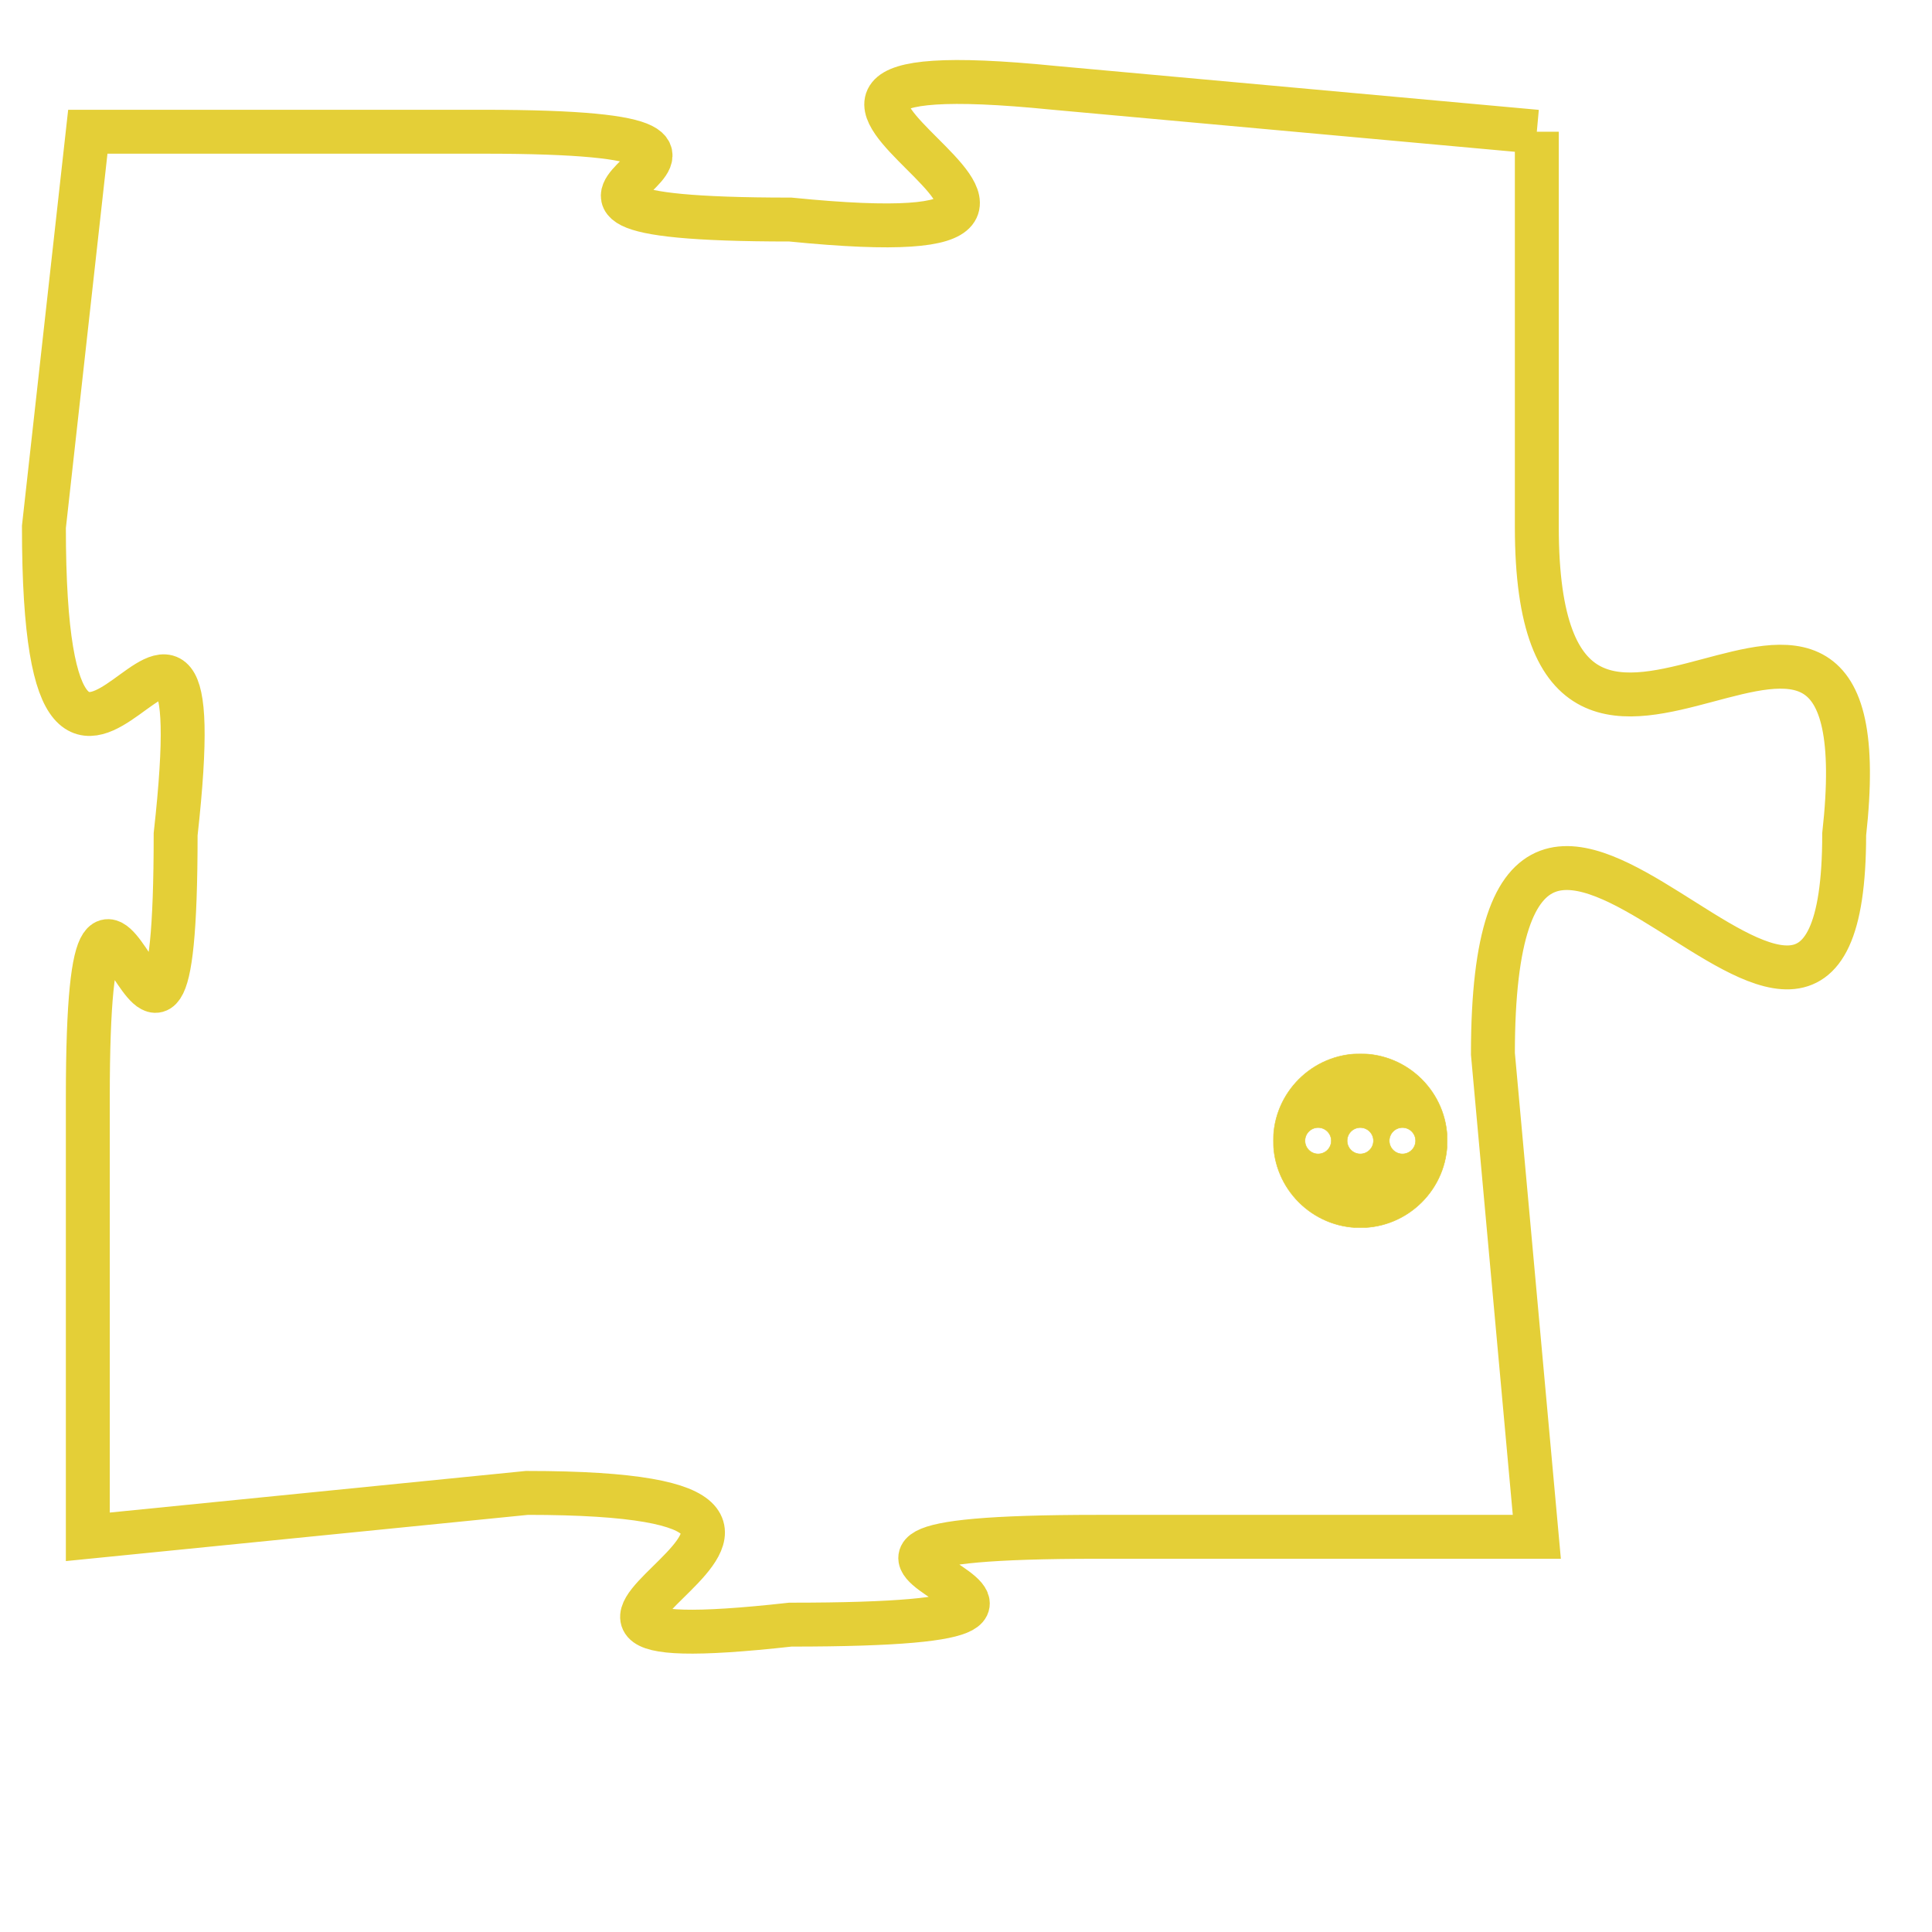 <svg version="1.1" xmlns="http://www.w3.org/2000/svg" xmlns:xlink="http://www.w3.org/1999/xlink" fill="transparent" x="0" y="0" width="350" height="350" preserveAspectRatio="xMinYMin slice"><style type="text/css">.links{fill:transparent;stroke: #E4CF37;}.links:hover{fill:#63D272; opacity:0.4;}</style><defs><g id="allt"><path id="t4957" d="M594,1216 L583,1215 C573,1214 587,1219 577,1218 C568,1218 579,1216 570,1216 L561,1216 561,1216 L560,1225 C560,1235 564,1223 563,1232 C563,1241 561,1229 561,1238 L561,1248 561,1248 L571,1247 C581,1247 568,1251 577,1250 C587,1250 574,1248 584,1248 L594,1248 594,1248 L593,1237 C593,1226 601,1241 601,1232 C602,1223 594,1234 594,1225 L594,1216"/></g><clipPath id="c" clipRule="evenodd" fill="transparent"><use href="#t4957"/></clipPath></defs><svg viewBox="559 1213 44 39" preserveAspectRatio="xMinYMin meet"><svg width="4380" height="2430"><g><image crossorigin="anonymous" x="0" y="0" href="https://nftpuzzle.license-token.com/assets/completepuzzle.svg" width="100%" height="100%" /><g class="links"><use href="#t4957"/></g></g></svg><svg x="588" y="1237" height="9%" width="9%" viewBox="0 0 330 330"><g><a xlink:href="https://nftpuzzle.license-token.com/" class="links"><title>See the most innovative NFT based token software licensing project</title><path fill="#E4CF37" id="more" d="M165,0C74.019,0,0,74.019,0,165s74.019,165,165,165s165-74.019,165-165S255.981,0,165,0z M85,190 c-13.785,0-25-11.215-25-25s11.215-25,25-25s25,11.215,25,25S98.785,190,85,190z M165,190c-13.785,0-25-11.215-25-25 s11.215-25,25-25s25,11.215,25,25S178.785,190,165,190z M245,190c-13.785,0-25-11.215-25-25s11.215-25,25-25 c13.785,0,25,11.215,25,25S258.785,190,245,190z"></path></a></g></svg></svg></svg>
